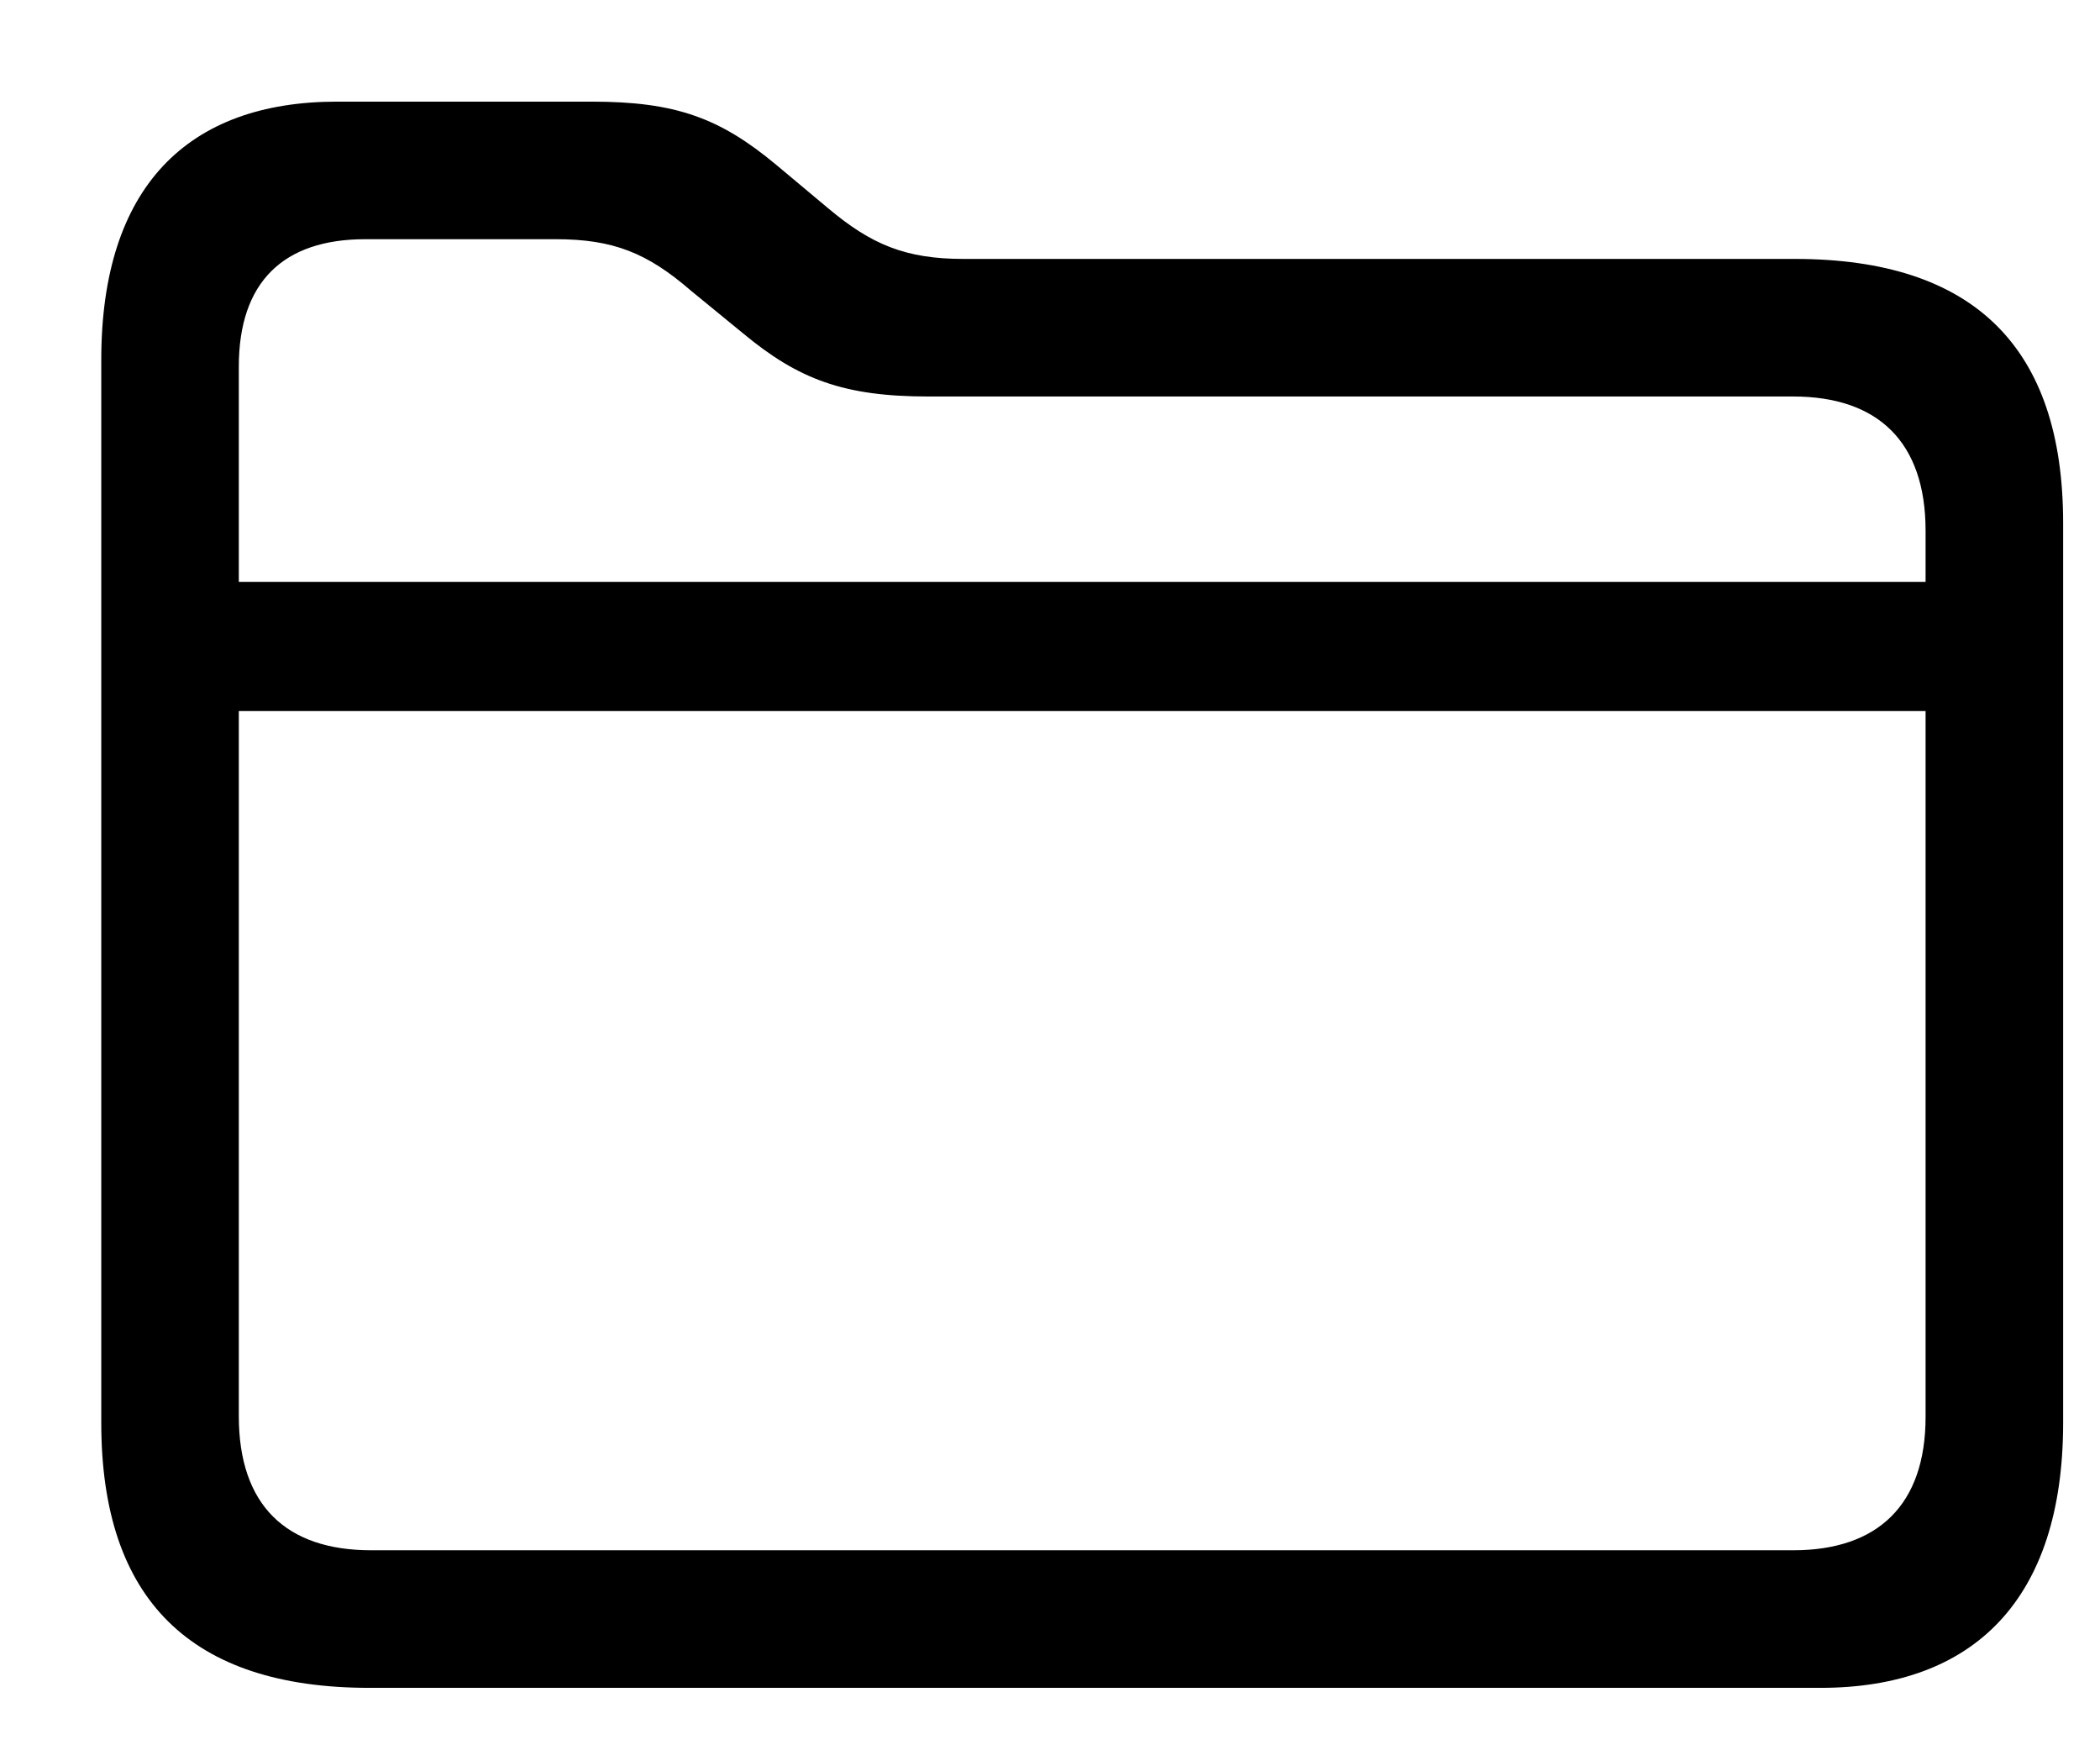 <svg width="18" height="15" viewBox="0 0 18 15" fill="none" xmlns="http://www.w3.org/2000/svg">
<path d="M3.167 14.465H15.604C16.922 14.465 17.684 13.703 17.684 12.194V4.482C17.684 2.973 16.915 2.219 15.384 2.219H8.258C7.76 2.219 7.467 2.094 7.101 1.787L6.654 1.413C6.17 1.01 5.79 0.871 5.072 0.871H2.889C1.607 0.871 0.868 1.604 0.868 3.083V12.194C0.868 13.71 1.637 14.465 3.167 14.465ZM2.047 3.142C2.047 2.417 2.428 2.05 3.131 2.05H4.764C5.255 2.05 5.548 2.167 5.921 2.49L6.368 2.856C6.844 3.251 7.232 3.398 7.958 3.398H15.37C16.095 3.398 16.505 3.786 16.505 4.548V4.987H2.047V3.142ZM3.182 13.286C2.45 13.286 2.047 12.898 2.047 12.136V6.093H16.505V12.143C16.505 12.898 16.095 13.286 15.37 13.286H3.182Z" fill="black"/>
</svg>
